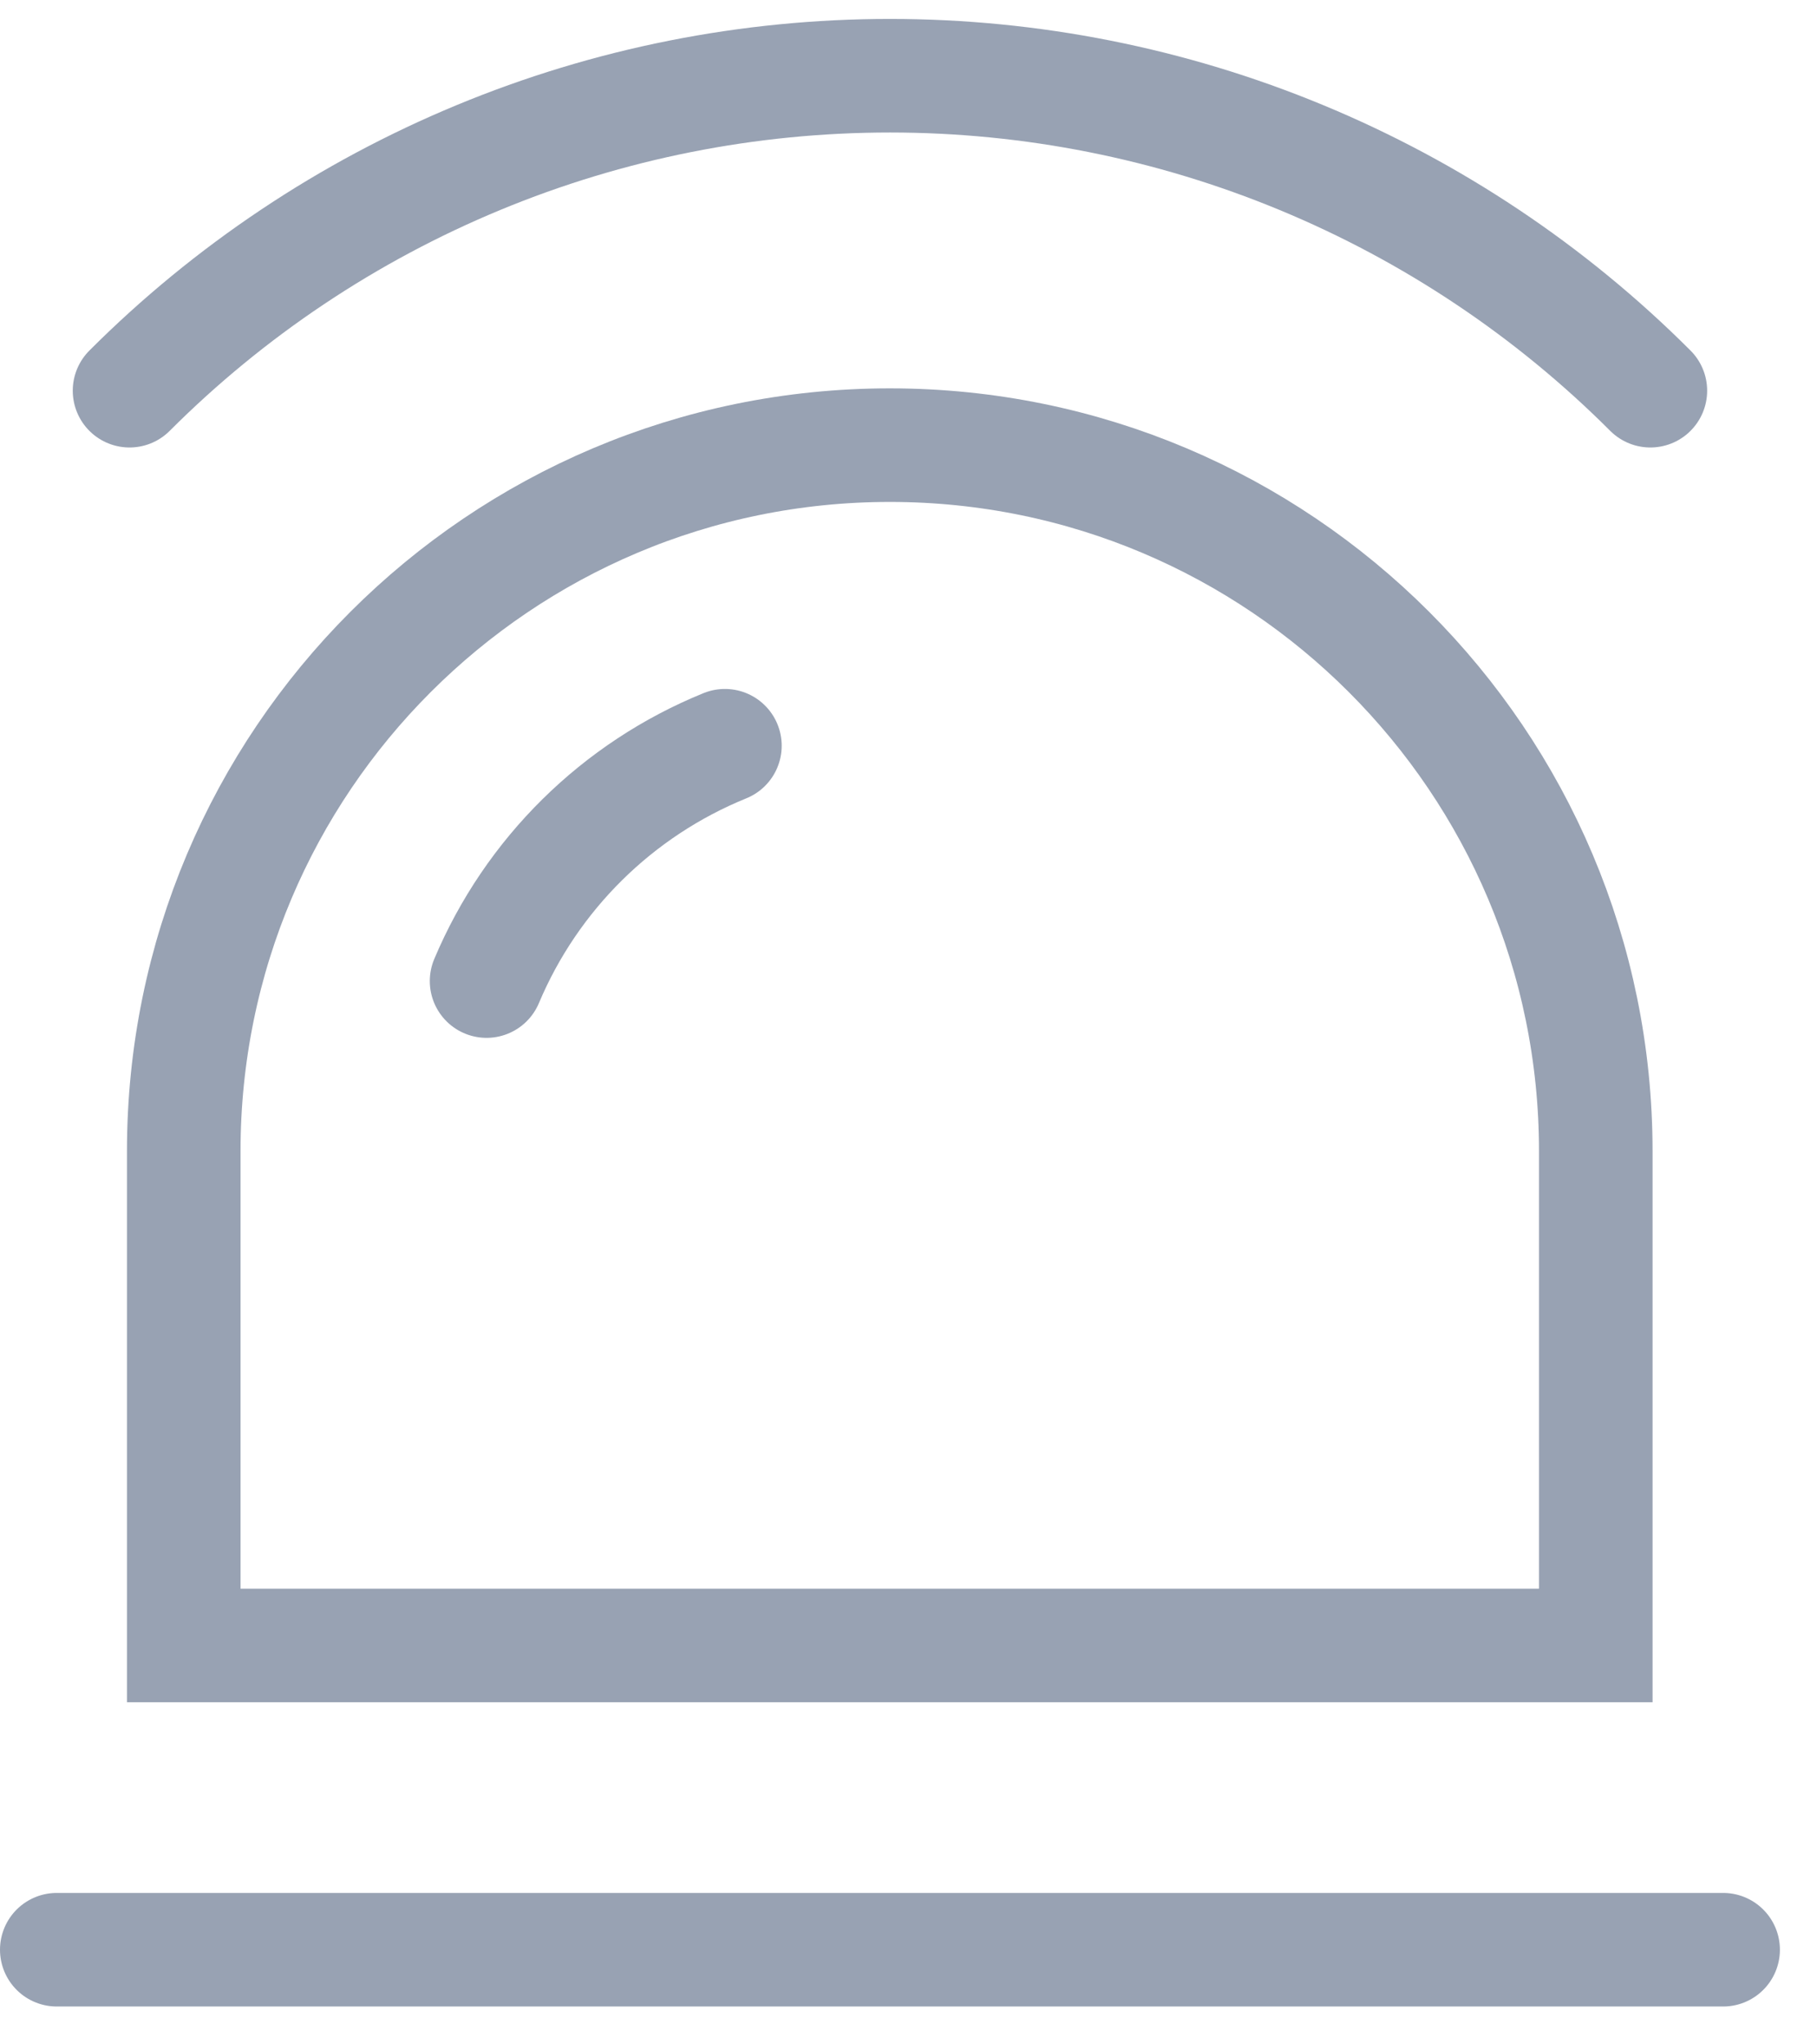 <svg width="24" height="27" viewBox="0 0 24 27" fill="none" xmlns="http://www.w3.org/2000/svg">
<path d="M2.427 15.205C2.427 10.055 6.602 5.879 11.753 5.879C16.903 5.879 21.078 10.055 21.078 15.205V21.732H2.427V15.205Z" stroke="#98A2B3" stroke-width="1.5"/>
<path d="M6.427 12.957C7.022 11.544 8.155 10.426 9.575 9.849" stroke="#98A2B3" stroke-width="1.5" stroke-linecap="round"/>
<line x1="22.76" y1="25.75" x2="0.75" y2="25.75" stroke="#98A2B3" stroke-width="1.5" stroke-linecap="round"/>
<path d="M1.711 5.16C3.03 3.841 4.596 2.795 6.319 2.081C8.042 1.367 9.889 1 11.755 1C13.62 1 15.467 1.367 17.19 2.081C18.914 2.795 20.48 3.841 21.799 5.16" stroke="#98A2B3" stroke-width="1.5" stroke-linecap="round"/>
</svg>
